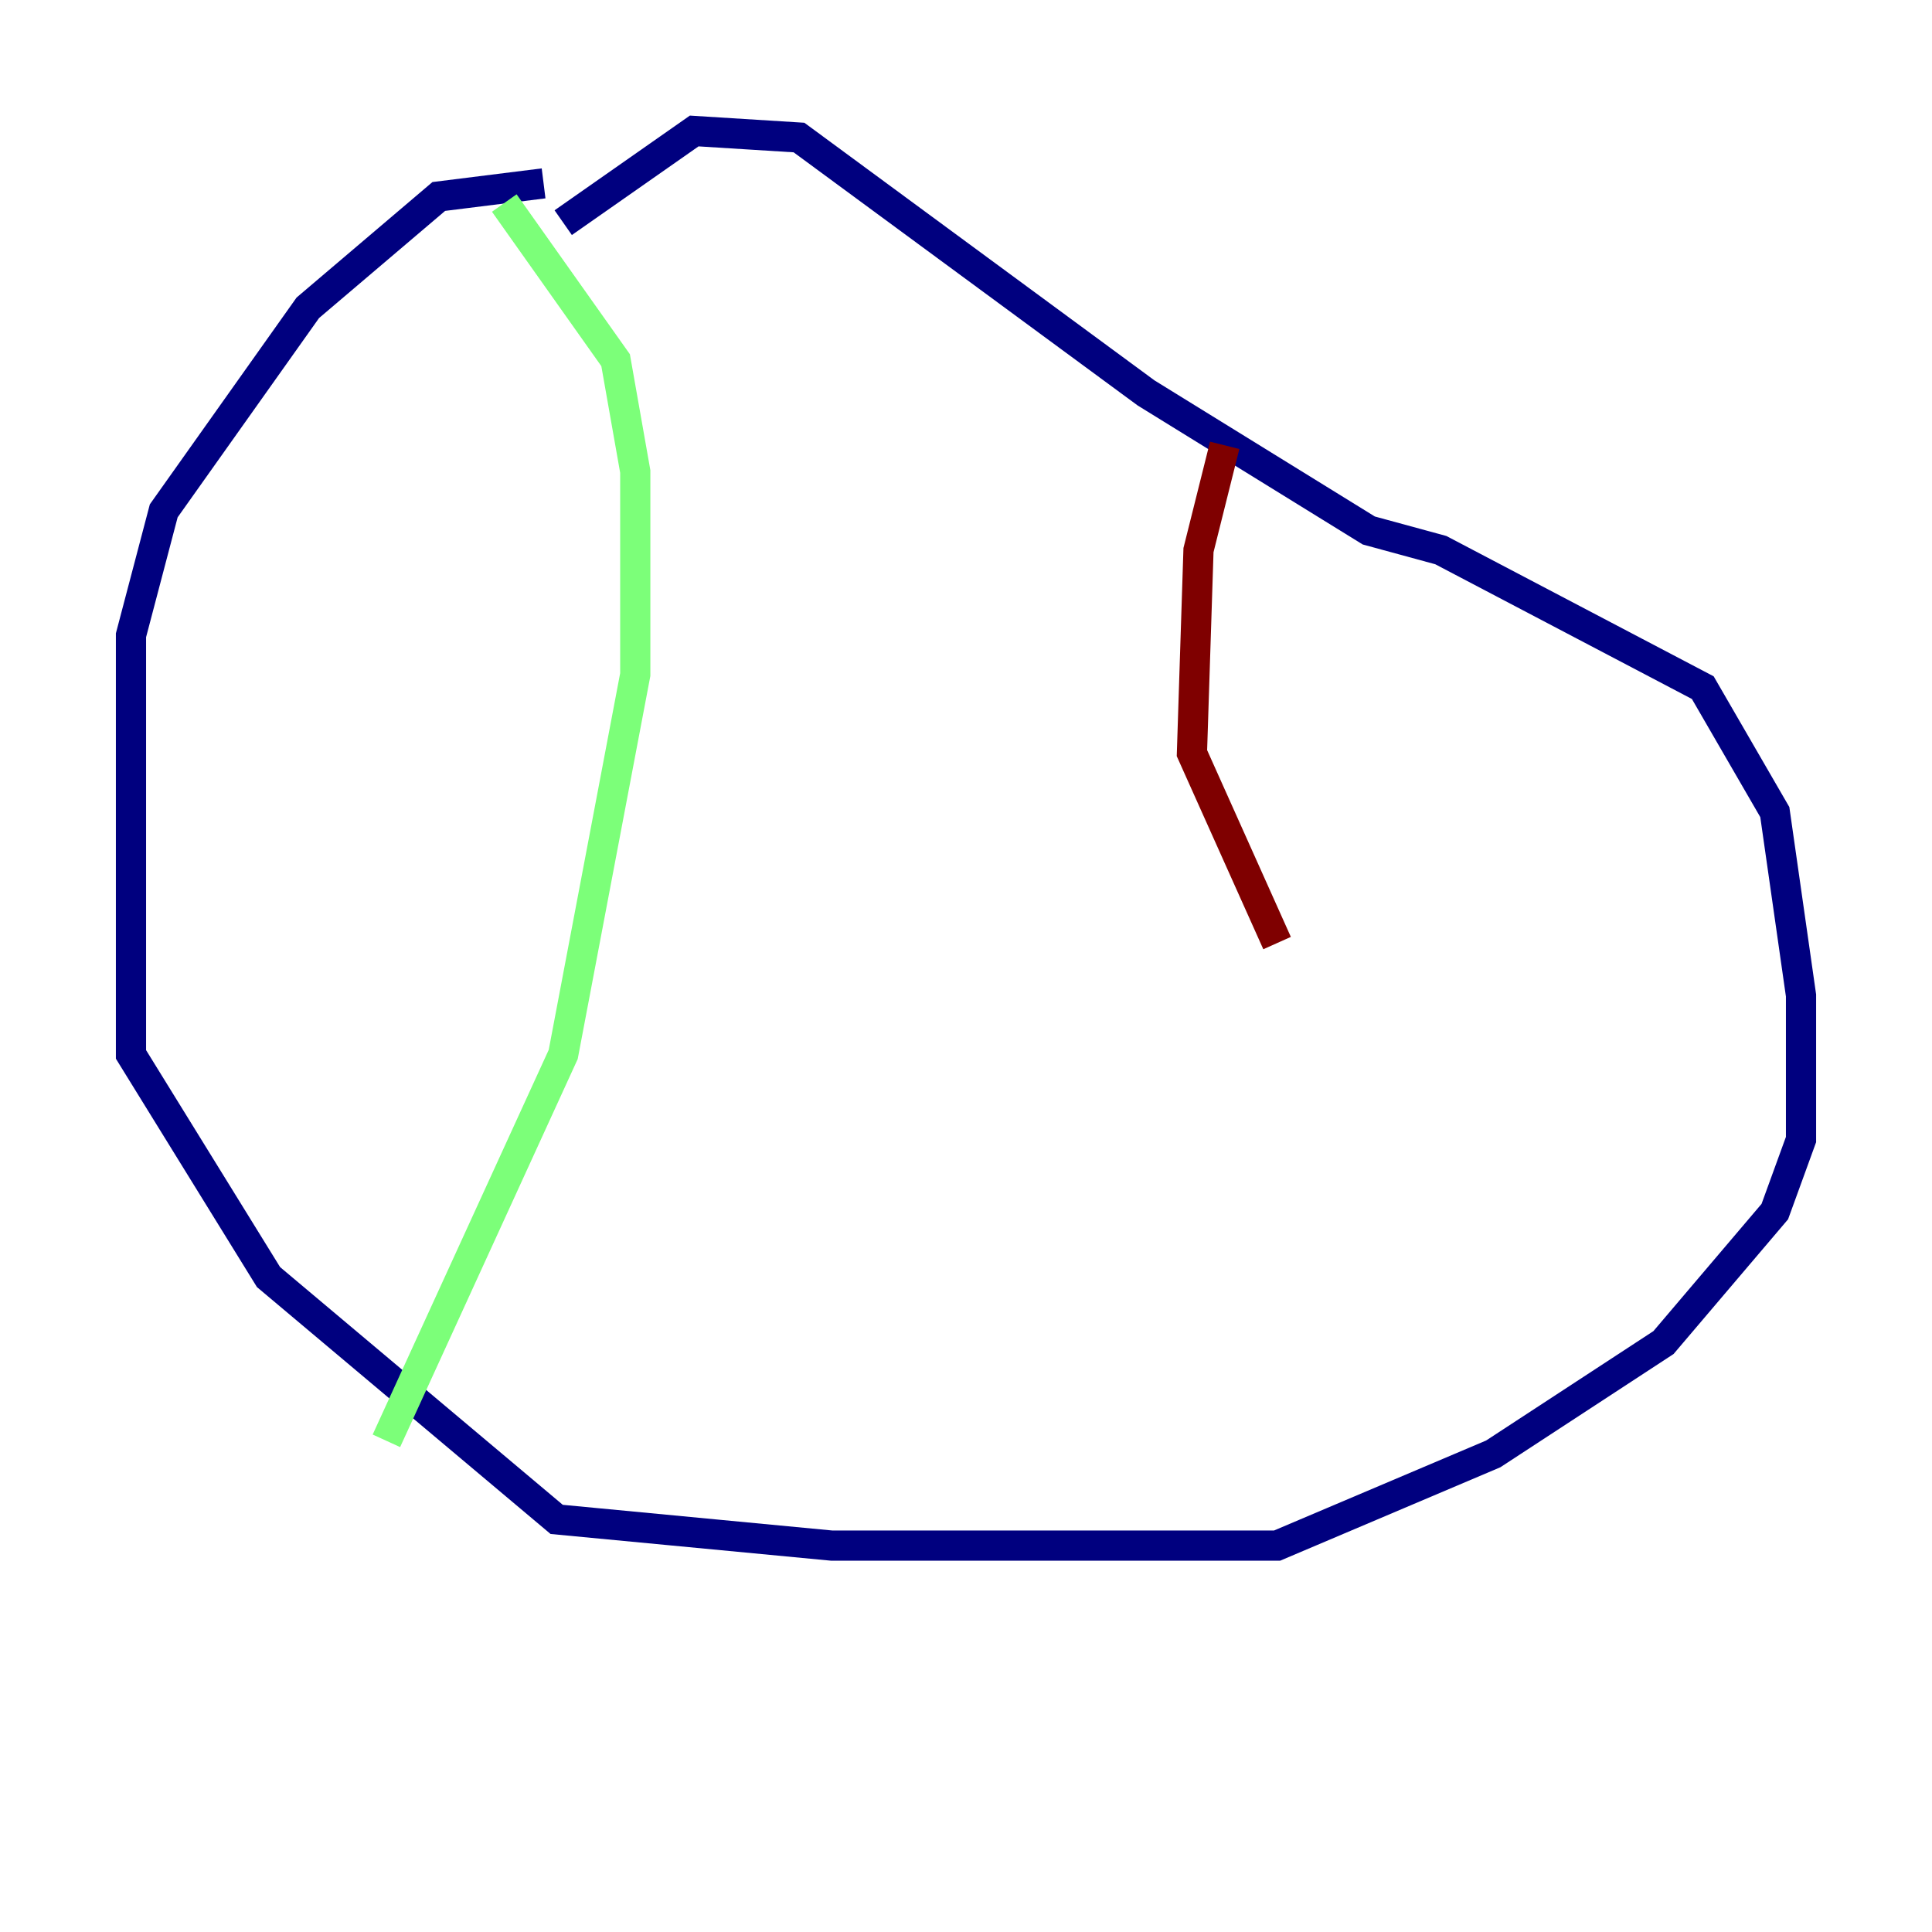<?xml version="1.0" encoding="utf-8" ?>
<svg baseProfile="tiny" height="128" version="1.2" viewBox="0,0,128,128" width="128" xmlns="http://www.w3.org/2000/svg" xmlns:ev="http://www.w3.org/2001/xml-events" xmlns:xlink="http://www.w3.org/1999/xlink"><defs /><polyline fill="none" points="36.014,12.149 29.071,13.017 20.393,20.393 10.848,33.844 8.678,42.088 8.678,69.858 17.79,84.61 36.881,100.664 55.105,102.4 84.61,102.4 98.929,96.325 110.21,88.949 117.586,80.271 119.322,75.498 119.322,65.953 117.586,53.803 112.814,45.559 95.458,36.447 90.685,35.146 75.932,26.034 52.936,9.112 45.993,8.678 37.315,14.752" stroke="#00007f" stroke-width="2" /><polyline fill="none" points="33.41,13.451 40.786,23.864 42.088,31.241 42.088,44.691 37.315,69.858 25.6,95.458" stroke="#7cff79" stroke-width="2" /><polyline fill="none" points="81.139,29.505 79.403,36.447 78.969,49.898 84.61,62.481" stroke="#7f0000" stroke-width="2" /></svg>